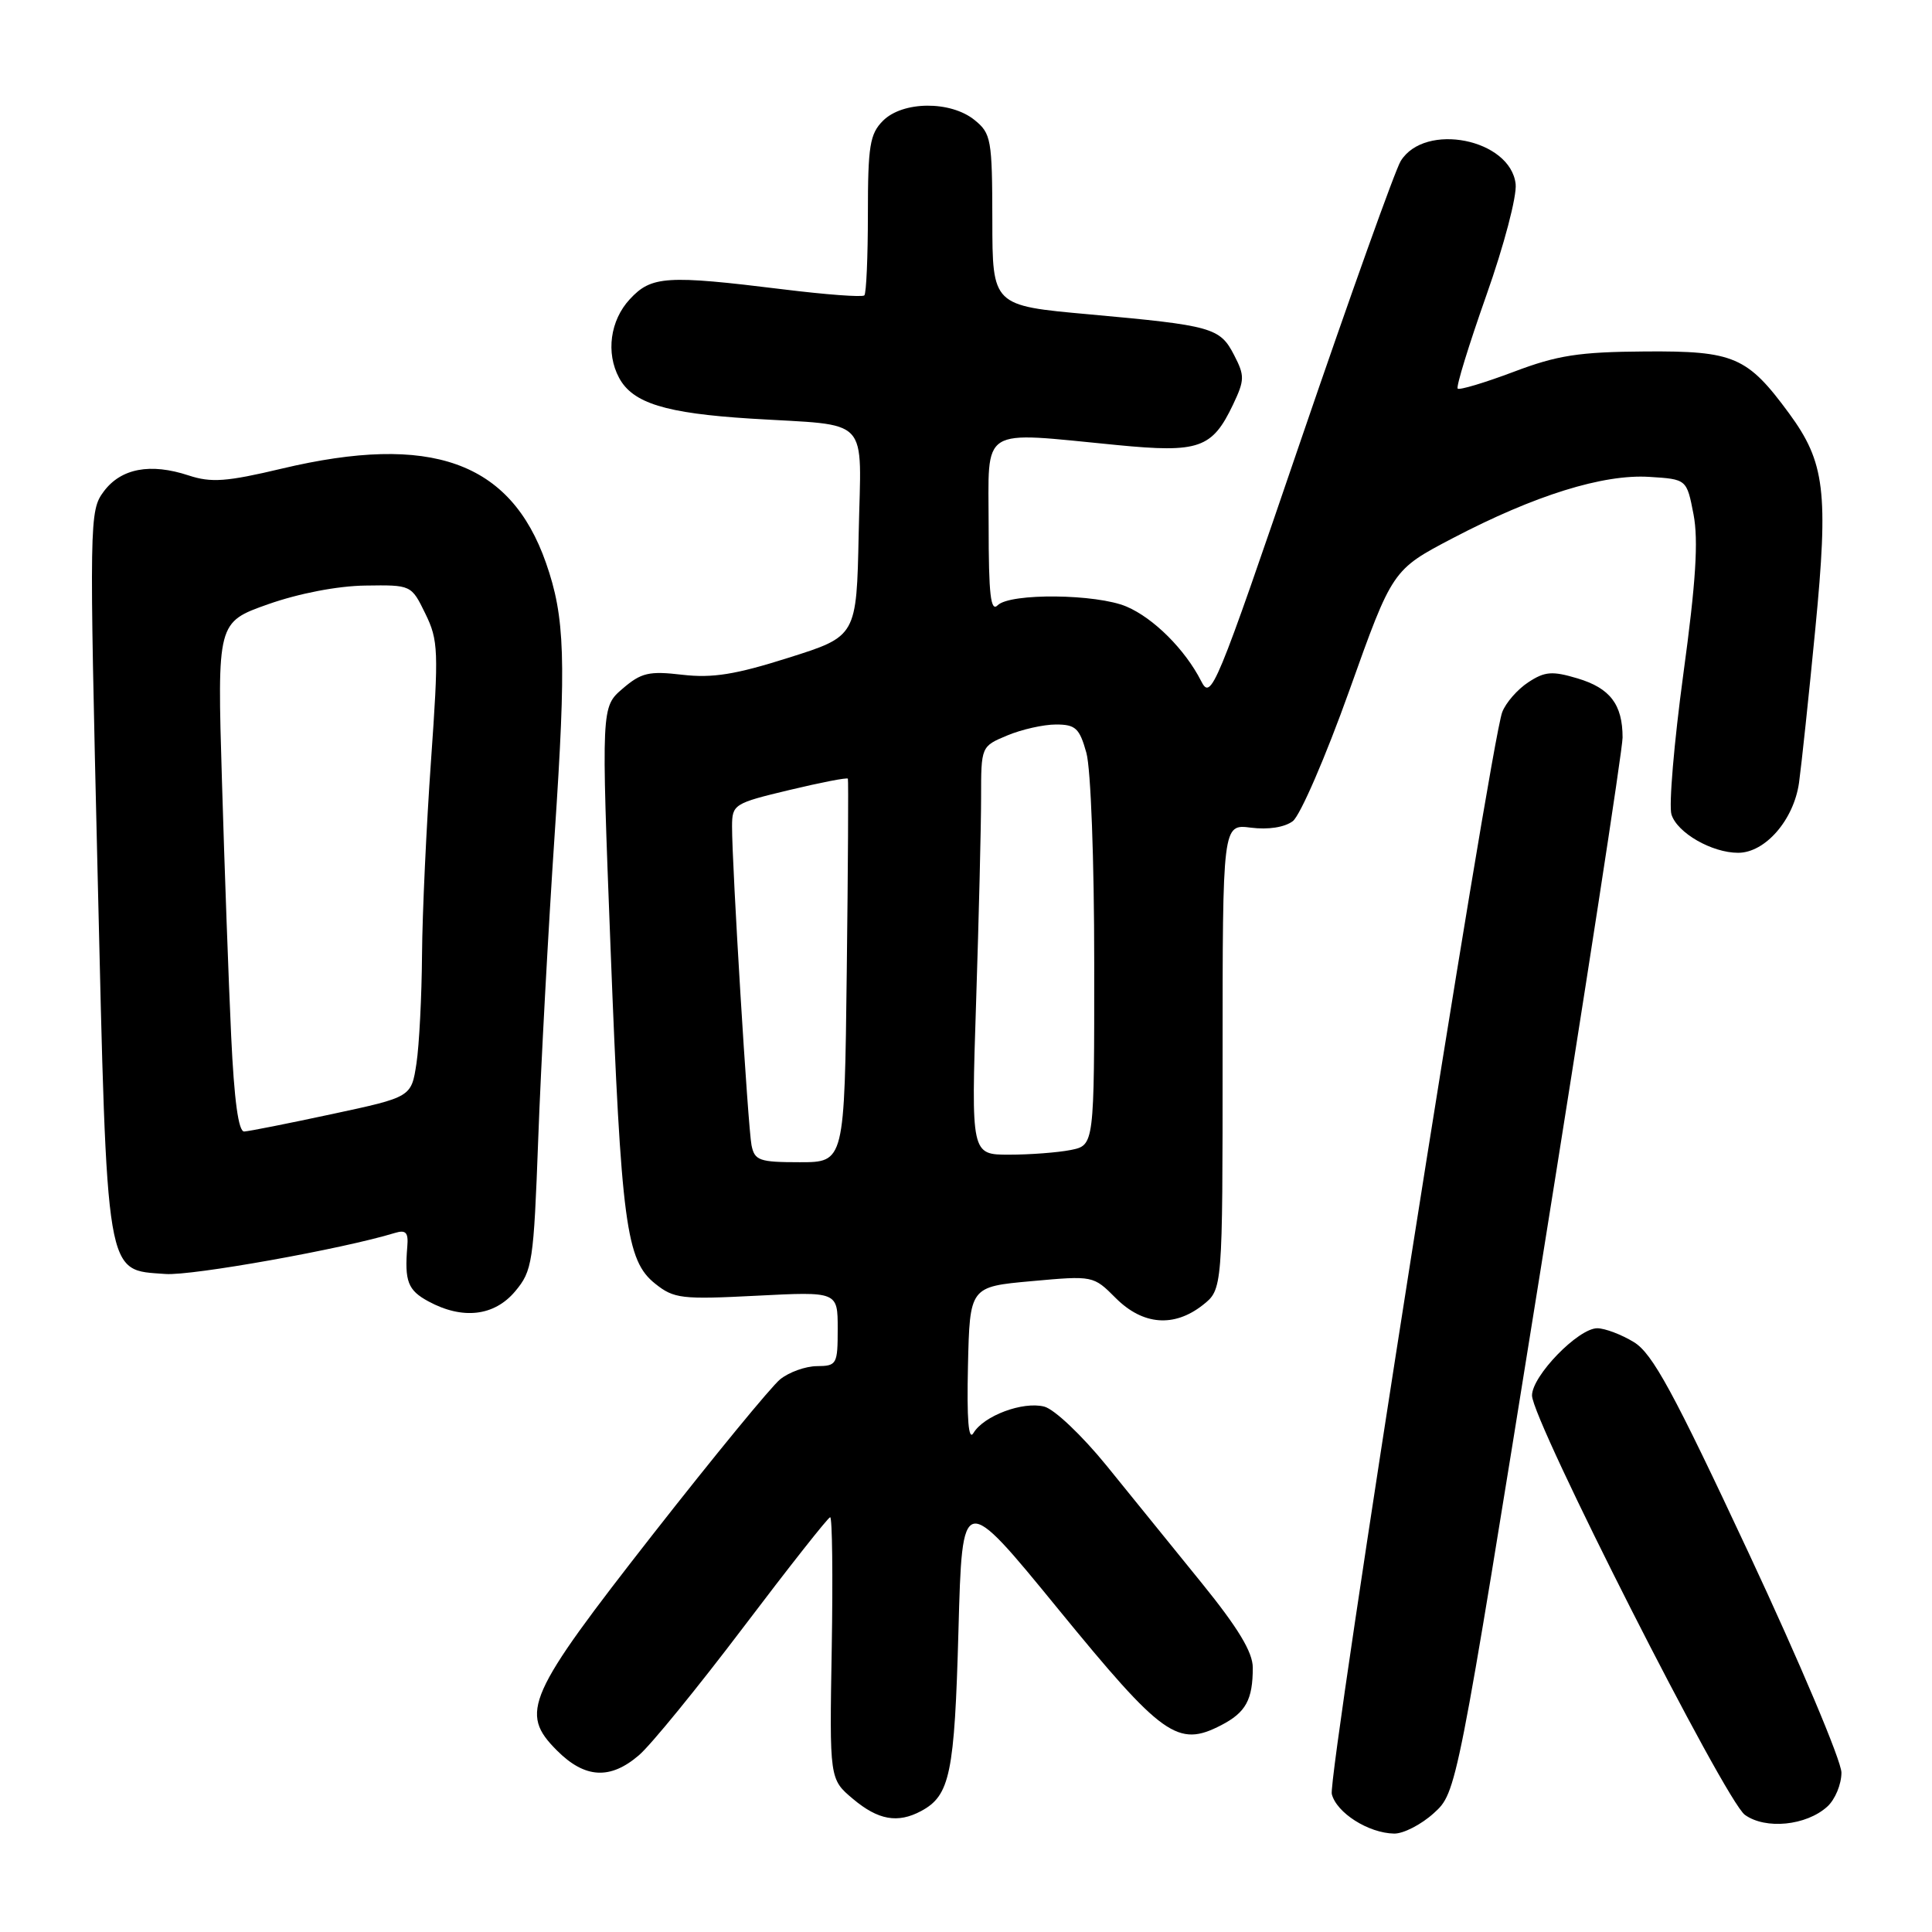 <?xml version="1.0" encoding="UTF-8" standalone="no"?>
<!DOCTYPE svg PUBLIC "-//W3C//DTD SVG 1.1//EN" "http://www.w3.org/Graphics/SVG/1.1/DTD/svg11.dtd" >
<svg xmlns="http://www.w3.org/2000/svg" xmlns:xlink="http://www.w3.org/1999/xlink" version="1.1" viewBox="0 0 256 256">
 <g >
 <path fill="currentColor"
d=" M 189.99 240.25 C 193.02 237.50 193.02 237.50 204.01 169.04 C 210.05 131.39 215.00 99.30 215.00 97.73 C 215.00 93.35 213.35 91.18 209.03 89.89 C 205.68 88.89 204.70 88.96 202.50 90.41 C 201.08 91.34 199.52 93.12 199.05 94.37 C 197.47 98.52 175.90 235.46 176.47 237.72 C 177.09 240.21 181.33 242.90 184.73 242.96 C 185.96 242.98 188.33 241.76 189.99 240.25 Z  M 242.12 239.39 C 243.16 238.45 244.00 236.43 244.00 234.88 C 244.00 233.34 238.49 220.29 231.75 205.87 C 221.71 184.39 218.96 179.34 216.50 177.84 C 214.85 176.83 212.67 176.01 211.65 176.00 C 209.13 176.00 203.00 182.31 203.00 184.91 C 203.00 188.18 228.59 238.60 231.21 240.48 C 233.95 242.45 239.34 241.91 242.12 239.39 Z  M 122.04 239.98 C 125.89 237.92 126.48 235.05 127.00 216.08 C 127.50 197.65 127.50 197.65 140.25 213.25 C 154.06 230.14 156.06 231.57 161.81 228.60 C 165.08 226.91 166.00 225.23 166.00 220.97 C 166.00 218.93 164.07 215.73 159.25 209.78 C 155.54 205.19 149.86 198.19 146.63 194.21 C 143.36 190.19 139.69 186.71 138.36 186.38 C 135.52 185.66 130.35 187.60 128.99 189.88 C 128.33 190.98 128.10 188.11 128.26 181.00 C 128.50 170.50 128.50 170.50 136.68 169.76 C 144.85 169.02 144.87 169.02 147.85 172.01 C 151.44 175.59 155.56 175.92 159.37 172.93 C 162.00 170.85 162.00 170.85 162.00 140.02 C 162.00 109.19 162.00 109.19 165.75 109.67 C 168.04 109.96 170.20 109.63 171.30 108.81 C 172.28 108.07 175.66 100.27 178.80 91.48 C 184.50 75.50 184.50 75.50 192.50 71.31 C 203.35 65.63 212.43 62.80 218.56 63.19 C 223.50 63.50 223.50 63.50 224.40 68.15 C 225.06 71.60 224.72 77.10 223.05 89.32 C 221.82 98.40 221.11 106.77 221.48 107.93 C 222.25 110.37 226.84 113.00 230.31 113.00 C 233.90 113.00 237.68 108.65 238.38 103.72 C 238.70 101.40 239.68 92.21 240.54 83.31 C 242.30 65.14 241.82 61.26 237.06 54.77 C 231.53 47.25 229.78 46.49 218.02 46.57 C 209.21 46.63 206.37 47.07 200.54 49.28 C 196.71 50.72 193.38 51.72 193.15 51.49 C 192.92 51.25 194.63 45.71 196.94 39.16 C 199.29 32.53 201.01 25.98 200.83 24.38 C 200.15 18.41 188.80 16.15 185.60 21.34 C 184.87 22.53 178.93 39.13 172.40 58.23 C 161.02 91.56 160.48 92.86 159.15 90.23 C 157.04 86.08 152.87 81.91 149.28 80.38 C 145.31 78.68 133.84 78.56 132.20 80.20 C 131.27 81.13 131.00 78.80 131.00 69.70 C 131.00 56.28 129.56 57.19 148.00 58.97 C 158.89 60.03 160.62 59.42 163.39 53.60 C 164.93 50.35 164.94 49.78 163.52 47.04 C 161.65 43.41 160.62 43.13 144.30 41.65 C 131.50 40.50 131.50 40.50 131.49 29.15 C 131.47 18.46 131.34 17.69 129.13 15.90 C 125.95 13.33 119.62 13.38 117.00 16.00 C 115.26 17.74 115.00 19.33 115.00 28.33 C 115.00 34.02 114.79 38.88 114.53 39.14 C 114.27 39.40 109.43 39.04 103.78 38.34 C 88.29 36.43 86.31 36.56 83.45 39.65 C 80.85 42.45 80.26 46.76 82.03 50.06 C 83.83 53.42 88.17 54.76 99.50 55.47 C 115.60 56.47 114.10 54.87 113.78 70.73 C 113.50 84.31 113.50 84.31 104.50 87.15 C 97.44 89.39 94.40 89.87 90.42 89.41 C 85.99 88.89 84.97 89.13 82.50 91.25 C 79.67 93.68 79.67 93.68 80.90 125.59 C 82.32 162.20 82.96 167.03 86.82 170.10 C 89.30 172.08 90.32 172.20 100.25 171.69 C 111.00 171.14 111.00 171.14 111.00 176.07 C 111.00 180.78 110.88 181.00 108.25 181.02 C 106.74 181.03 104.54 181.82 103.37 182.77 C 102.20 183.72 94.63 192.94 86.55 203.26 C 69.79 224.69 68.79 226.94 73.80 231.95 C 77.50 235.66 80.86 235.85 84.67 232.57 C 86.23 231.24 92.45 223.61 98.50 215.62 C 104.55 207.63 109.72 201.07 110.00 201.04 C 110.28 201.02 110.37 208.82 110.21 218.37 C 109.91 235.75 109.91 235.75 113.03 238.37 C 116.36 241.17 118.95 241.63 122.04 239.98 Z  M 68.25 171.12 C 70.55 168.38 70.71 167.32 71.32 150.87 C 71.67 141.31 72.65 123.15 73.50 110.50 C 75.05 87.35 74.87 81.79 72.34 74.57 C 67.64 61.16 57.11 57.40 37.36 62.09 C 30.01 63.84 27.98 63.98 25.00 63.00 C 19.92 61.32 16.03 62.06 13.75 65.12 C 11.84 67.69 11.82 68.79 12.93 115.62 C 14.22 170.04 13.92 168.22 21.93 168.81 C 25.42 169.07 45.42 165.49 52.33 163.37 C 53.78 162.93 54.13 163.31 53.97 165.16 C 53.59 169.78 54.04 170.96 56.75 172.43 C 61.28 174.89 65.48 174.41 68.25 171.12 Z  M 99.58 151.75 C 99.11 149.39 96.99 114.68 97.00 109.50 C 97.01 106.59 97.24 106.44 104.60 104.68 C 108.78 103.68 112.26 103.00 112.35 103.18 C 112.43 103.36 112.37 114.86 112.20 128.75 C 111.90 154.00 111.90 154.00 105.97 154.00 C 100.62 154.00 99.99 153.78 99.58 151.75 Z  M 129.34 132.75 C 129.70 121.61 130.00 109.44 130.00 105.70 C 130.00 98.90 130.00 98.90 133.47 97.45 C 135.38 96.65 138.28 96.00 139.92 96.00 C 142.52 96.00 143.04 96.49 143.95 99.75 C 144.54 101.87 144.99 113.99 144.99 127.62 C 145.00 151.75 145.00 151.75 141.88 152.38 C 140.16 152.72 136.48 153.00 133.72 153.00 C 128.68 153.00 128.68 153.00 129.34 132.75 Z  M 30.63 137.25 C 30.30 130.24 29.75 115.04 29.41 103.47 C 28.78 82.45 28.78 82.45 35.54 80.06 C 39.60 78.63 44.73 77.64 48.40 77.59 C 54.50 77.50 54.50 77.50 56.36 81.31 C 58.09 84.85 58.14 86.22 57.11 100.81 C 56.50 109.44 55.96 121.00 55.92 126.50 C 55.88 132.00 55.55 138.49 55.18 140.93 C 54.50 145.37 54.50 145.37 44.00 147.62 C 38.22 148.86 32.99 149.90 32.36 149.93 C 31.60 149.98 31.03 145.83 30.63 137.25 Z "/>
</g>
</svg>